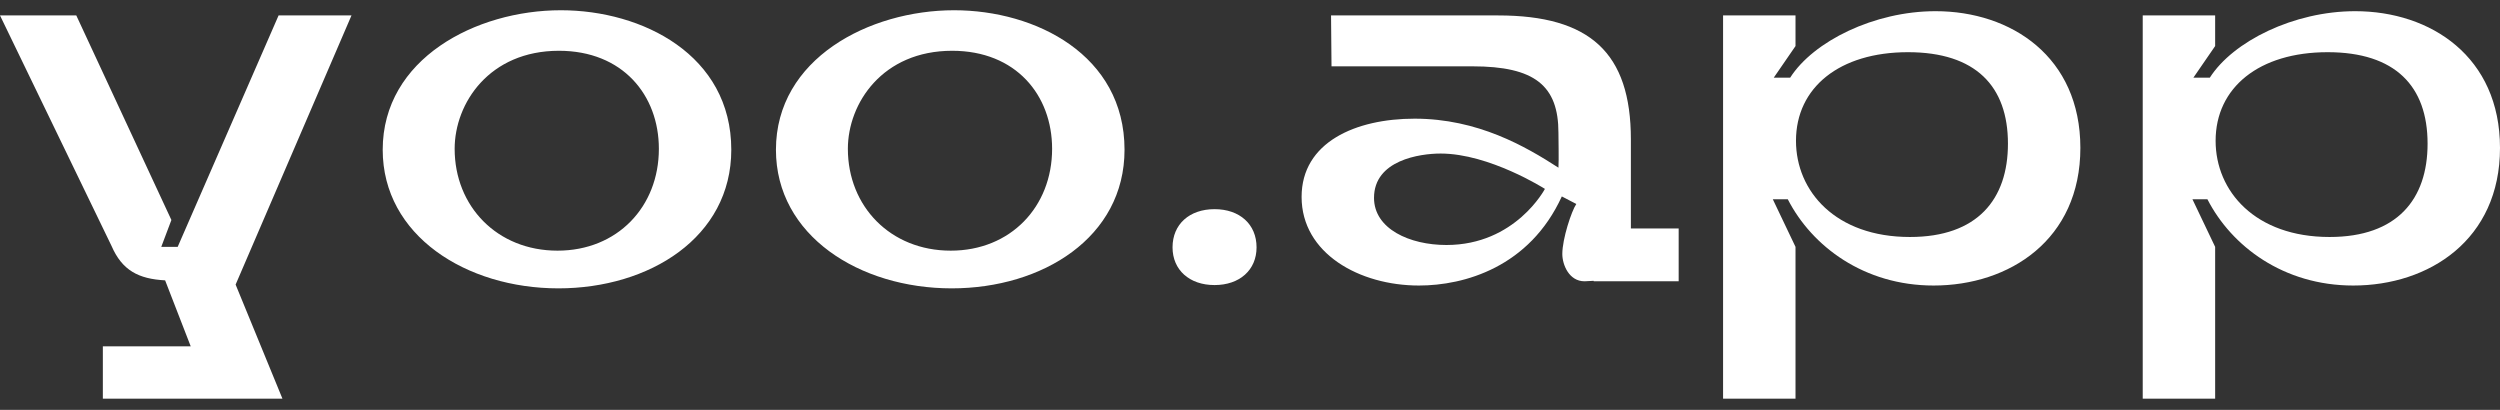 <svg width="122" height="20" viewBox="0 0 122 20" fill="none" xmlns="http://www.w3.org/2000/svg">
<rect x="0" y="0" width="122" height="20" fill="#333333" stroke="none"/>
<path d="M13.595 0.753L8.671 12.047H7.87L8.364 10.736L3.723 0.753H0L5.443 12.002C5.961 13.198 6.762 13.612 8.058 13.681L9.307 16.901H5.019V19.454H13.783L11.498 13.888L17.153 0.753H13.595Z" fill="white"/>
<path d="M27.37 0.5C23.223 0.5 18.676 2.869 18.676 7.309C18.676 11.495 22.752 14.072 27.252 14.072C31.682 14.072 35.687 11.588 35.687 7.309C35.687 2.685 31.352 0.5 27.37 0.5ZM22.187 7.263C22.187 5.032 23.883 2.478 27.276 2.478C30.386 2.478 32.153 4.641 32.153 7.263C32.153 10.092 30.127 12.232 27.205 12.232C24.26 12.232 22.187 10.069 22.187 7.263Z" fill="white"/>
<path d="M46.56 0.5C42.413 0.5 37.866 2.869 37.866 7.309C37.866 11.495 41.942 14.072 46.442 14.072C50.871 14.072 54.877 11.588 54.877 7.309C54.877 2.685 50.542 0.5 46.56 0.5ZM41.376 7.263C41.376 5.032 43.073 2.478 46.465 2.478C49.576 2.478 51.343 4.641 51.343 7.263C51.343 10.092 49.316 12.232 46.395 12.232C43.45 12.232 41.376 10.069 41.376 7.263Z" fill="white"/>
<path d="M57.22 12.07C57.22 13.175 58.045 13.911 59.27 13.911C60.495 13.911 61.32 13.175 61.32 12.07C61.32 10.943 60.495 10.207 59.27 10.207C58.045 10.207 57.22 10.943 57.22 12.07Z" fill="white"/>
<path d="M63.518 9.609C63.518 12.37 66.345 13.934 69.243 13.934C71.458 13.934 74.639 13.037 76.217 9.586L76.924 9.954C76.688 10.299 76.241 11.656 76.241 12.393C76.241 12.922 76.571 13.727 77.325 13.727L77.772 13.704V13.727H81.919V11.15H79.587V6.803C79.587 2.57 77.584 0.753 73.107 0.753H64.955L64.978 3.237H71.858C74.898 3.237 76.052 4.18 76.052 6.481C76.052 6.849 76.076 7.769 76.052 8.183C74.45 7.148 72.118 5.791 69.031 5.791C66.156 5.791 63.518 6.941 63.518 9.609ZM67.052 9.655C67.052 7.815 69.29 7.493 70.303 7.493C72.683 7.493 75.392 9.218 75.392 9.218C75.392 9.218 73.955 11.956 70.586 11.956C68.795 11.956 67.052 11.173 67.052 9.655Z" fill="white"/>
<path d="M94.359 13.934C98.058 13.934 101.522 11.703 101.522 7.217C101.522 2.777 98.153 0.546 94.453 0.546C91.461 0.546 88.492 2.018 87.361 3.789H86.56L87.621 2.248V0.753H84.086V19.454H87.621V12.047L86.513 9.724H87.244C88.422 12.024 90.966 13.934 94.359 13.934ZM93.11 2.547C96.409 2.547 97.988 4.203 97.988 7.01C97.988 9.724 96.503 11.565 93.205 11.565C89.576 11.565 87.644 9.333 87.644 6.872C87.644 4.272 89.765 2.547 93.11 2.547Z" fill="white"/>
<path d="M114.837 13.934C118.536 13.934 122 11.703 122 7.217C122 2.777 118.631 0.546 114.932 0.546C111.939 0.546 108.971 2.018 107.84 3.789H107.038L108.099 2.248V0.753H104.565V19.454H108.099V12.047L106.991 9.724H107.722C108.9 12.024 111.444 13.934 114.837 13.934ZM113.589 2.547C116.887 2.547 118.466 4.203 118.466 7.01C118.466 9.724 116.981 11.565 113.683 11.565C110.054 11.565 108.122 9.333 108.122 6.872C108.122 4.272 110.243 2.547 113.589 2.547Z" fill="white"/>
</svg>
